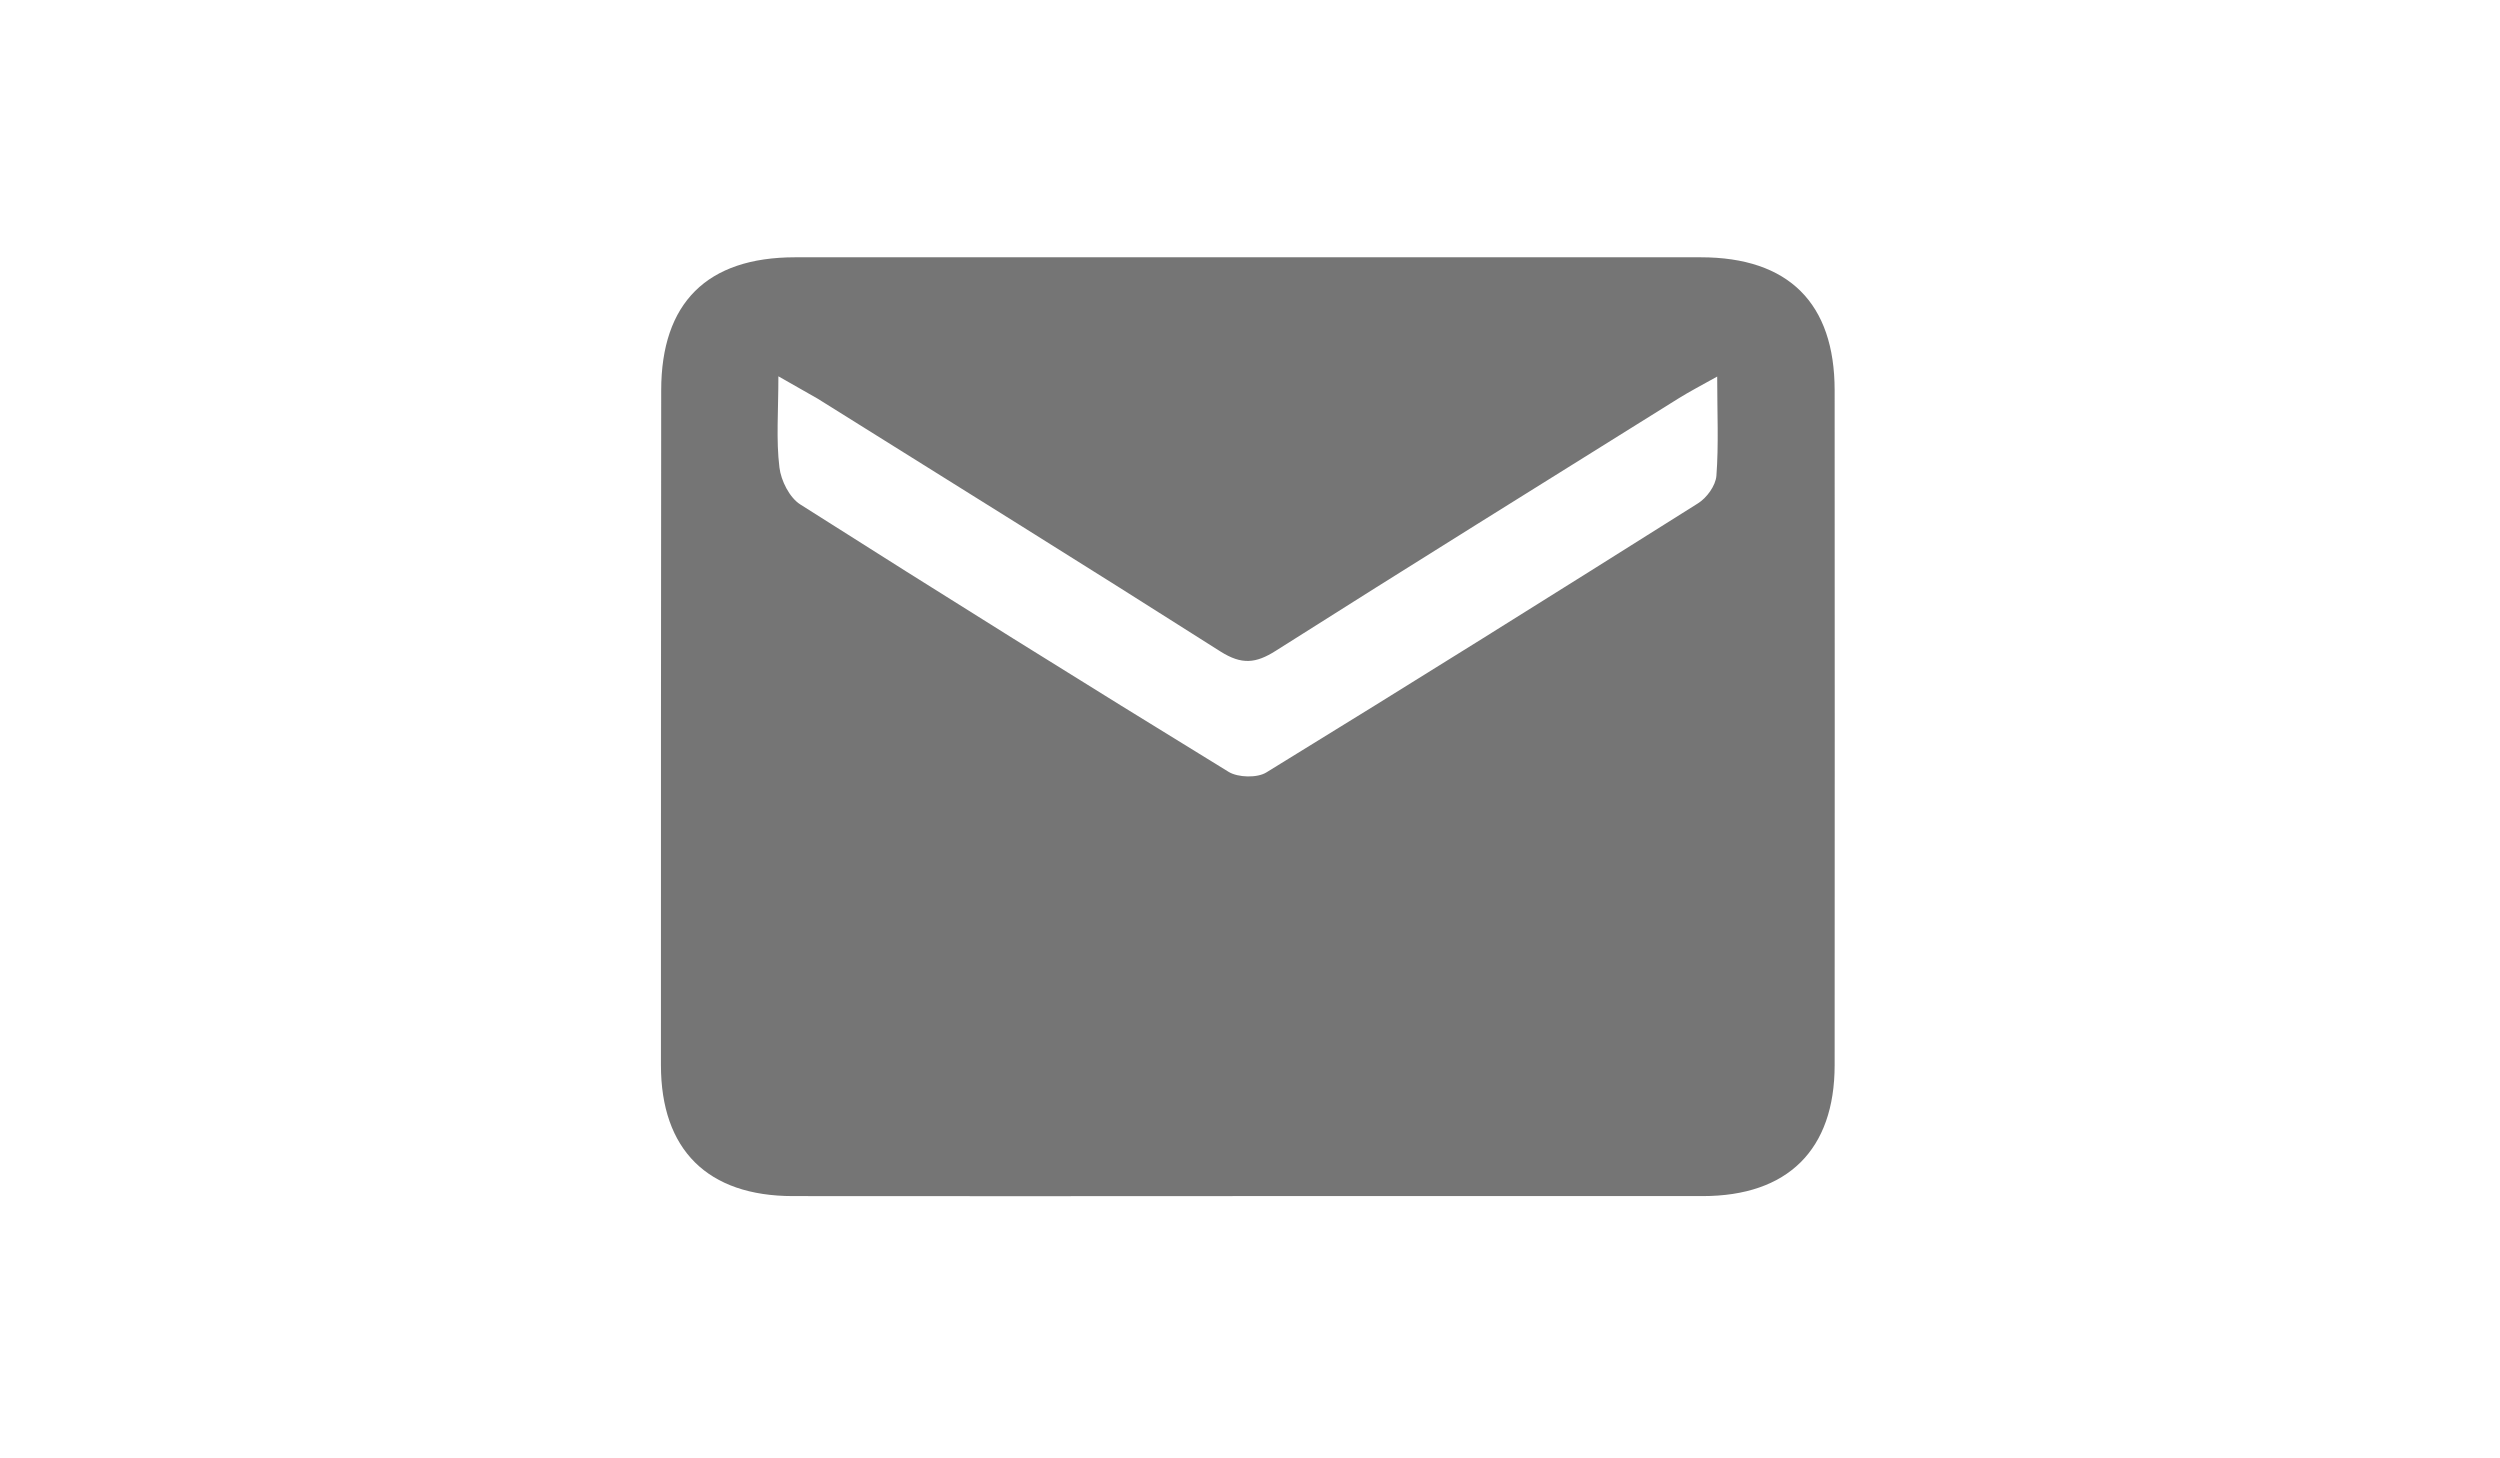 <?xml version="1.0" encoding="utf-8"?>
<!-- Generator: Adobe Illustrator 18.1.1, SVG Export Plug-In . SVG Version: 6.00 Build 0)  -->
<svg version="1.1" id="Layer_1" xmlns="http://www.w3.org/2000/svg" xmlns:xlink="http://www.w3.org/1999/xlink" x="0px" y="0px"
	 viewBox="0 0 960 560" enable-background="new 0 0 960 560" xml:space="preserve">
<g>
	<path fill="#757575" d="M479.1,459.3c-58.2,0-116.4,0.1-174.6,0c-32.8,0-50.7-17.8-50.7-50.3c0-86.4,0-172.7,0.1-259.1
		c0-33.6,17.6-51.1,51.4-51.1c115.9,0,231.9,0,347.8,0c33.7,0,51.4,17.6,51.4,51.1c0,86.4,0.1,172.7,0,259.1
		c0,32.5-18,50.3-50.7,50.3C595.5,459.3,537.3,459.3,479.1,459.3z M298.9,144.5c0,13.5-0.9,24.4,0.4,35c0.6,5.1,3.9,11.6,8,14.2
		c54.6,34.7,109.4,68.9,164.5,102.7c3.6,2.2,11,2.4,14.5,0.2C541.7,262.6,596.9,228,652,193.3c3.4-2.1,6.8-6.8,7.1-10.6
		c0.9-12,0.3-24.1,0.3-38.1c-6.1,3.4-10.5,5.7-14.7,8.3c-51.7,32.3-103.4,64.4-154.8,97c-7.7,4.9-13.1,5.4-21.2,0.3
		c-51.4-32.7-103.1-64.8-154.7-97.1C309.7,150.6,305.3,148.2,298.9,144.5z"/>
</g>
</svg>

